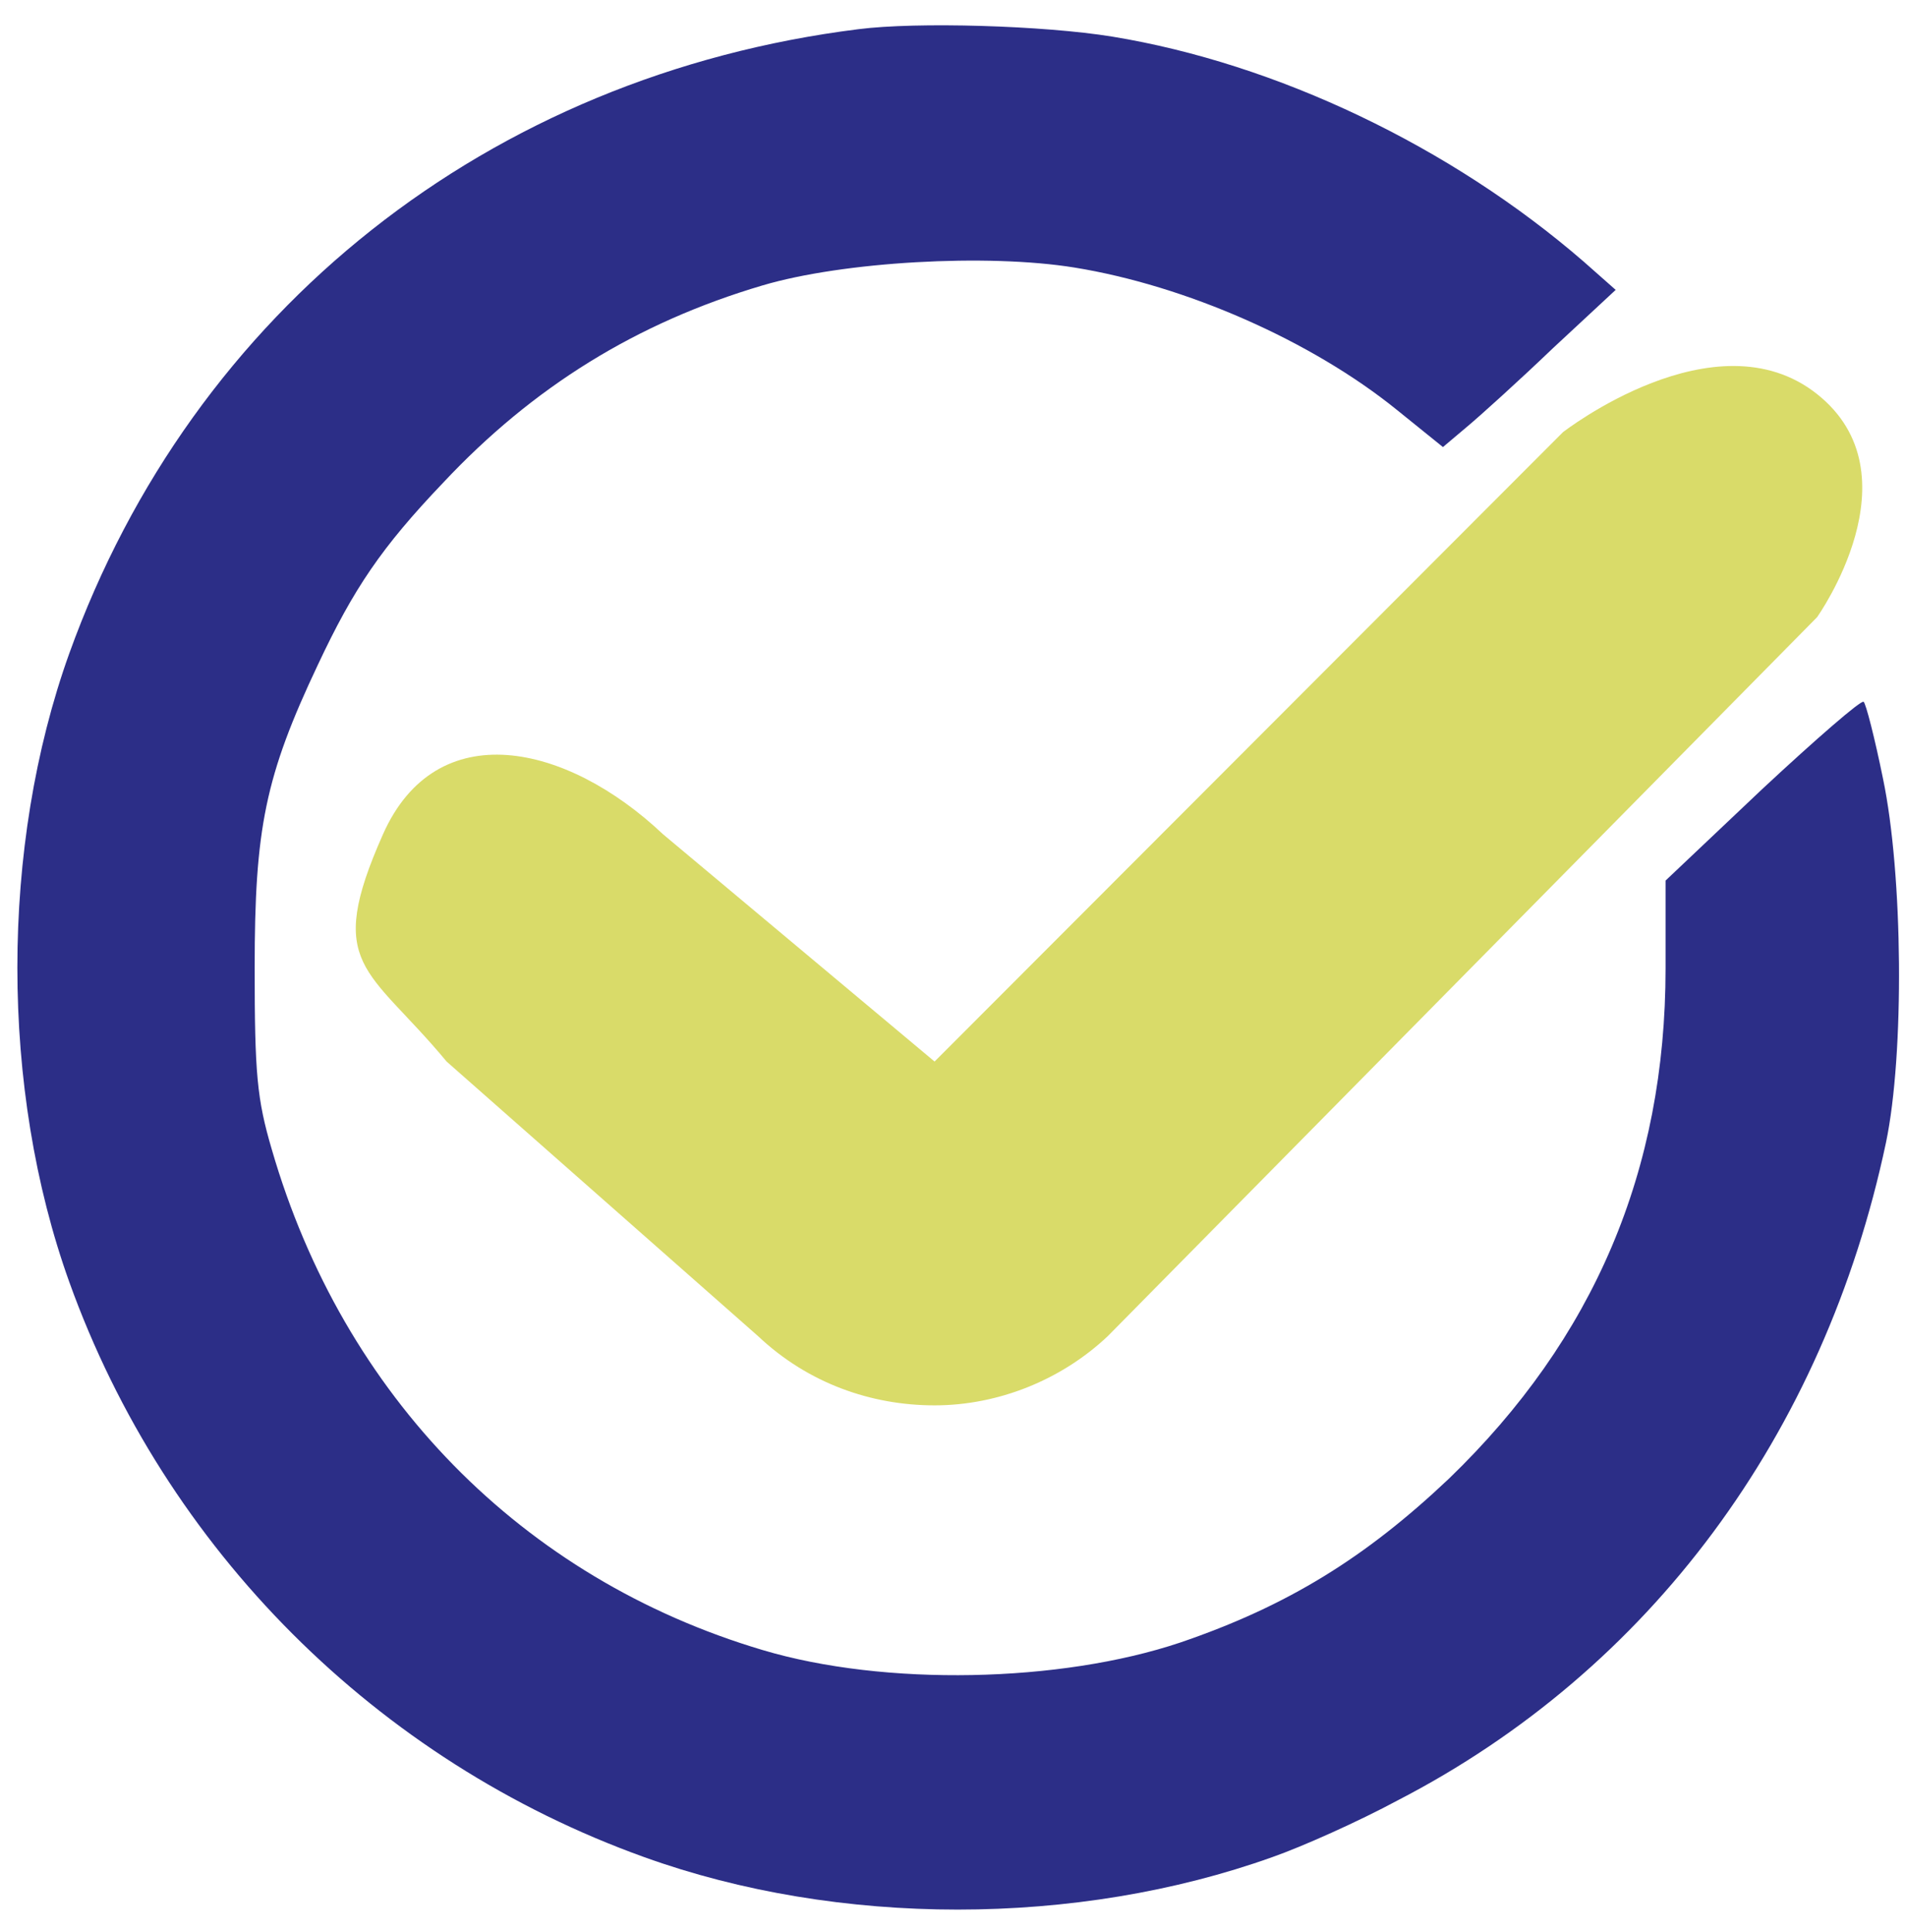 <svg width="75" height="76" viewBox="0 0 75 76" fill="none" xmlns="http://www.w3.org/2000/svg">
<path d="M33.781 1.148C19.25 2.965 7.59 12.193 2.727 25.699C0.002 33.287 0.002 42.838 2.727 50.426C6.506 60.943 14.826 69.264 25.344 73.043C32.99 75.797 42.365 75.797 50.07 73.043C51.242 72.633 53.469 71.637 54.992 70.816C64.924 65.689 71.779 56.432 74.211 44.947C74.943 41.461 74.885 34.4 74.094 30.621C73.772 29.039 73.42 27.662 73.332 27.604C73.244 27.516 71.457 29.068 69.348 31.031L65.539 34.635V38.092C65.539 46.031 62.727 52.652 57.014 58.16C53.732 61.266 50.656 63.17 46.438 64.606C41.721 66.188 34.807 66.334 30.002 64.898C20.539 62.086 13.508 54.908 10.695 45.211C10.109 43.219 10.021 42.223 10.021 38.062C10.021 32.584 10.432 30.533 12.512 26.139C13.918 23.15 15.002 21.539 17.434 18.99C20.979 15.211 25.051 12.691 30.002 11.227C33.166 10.289 38.85 9.967 42.277 10.523C46.643 11.227 51.594 13.395 54.963 16.119L56.779 17.584L57.717 16.793C58.244 16.354 59.768 14.977 61.115 13.688L63.576 11.402L62.316 10.289C57.072 5.748 50.217 2.496 43.772 1.441C41.076 1.002 36.066 0.855 33.781 1.148Z" fill="#2C2E87"/>
<path d="M36.775 55.276C34.285 55.276 31.795 54.41 29.829 52.553L17.574 41.753C14.479 38.027 12.751 38.027 15.072 32.81C17.17 28.098 22.285 29.22 26.086 32.81L36.775 41.753L61.5 17C61.5 17 67.5 12.327 71.5 15.5C75.5 18.673 71.5 24.276 71.5 24.276L43.591 52.553C41.756 54.286 39.266 55.276 36.775 55.276Z" fill="#D9DB69"/>
</svg>
